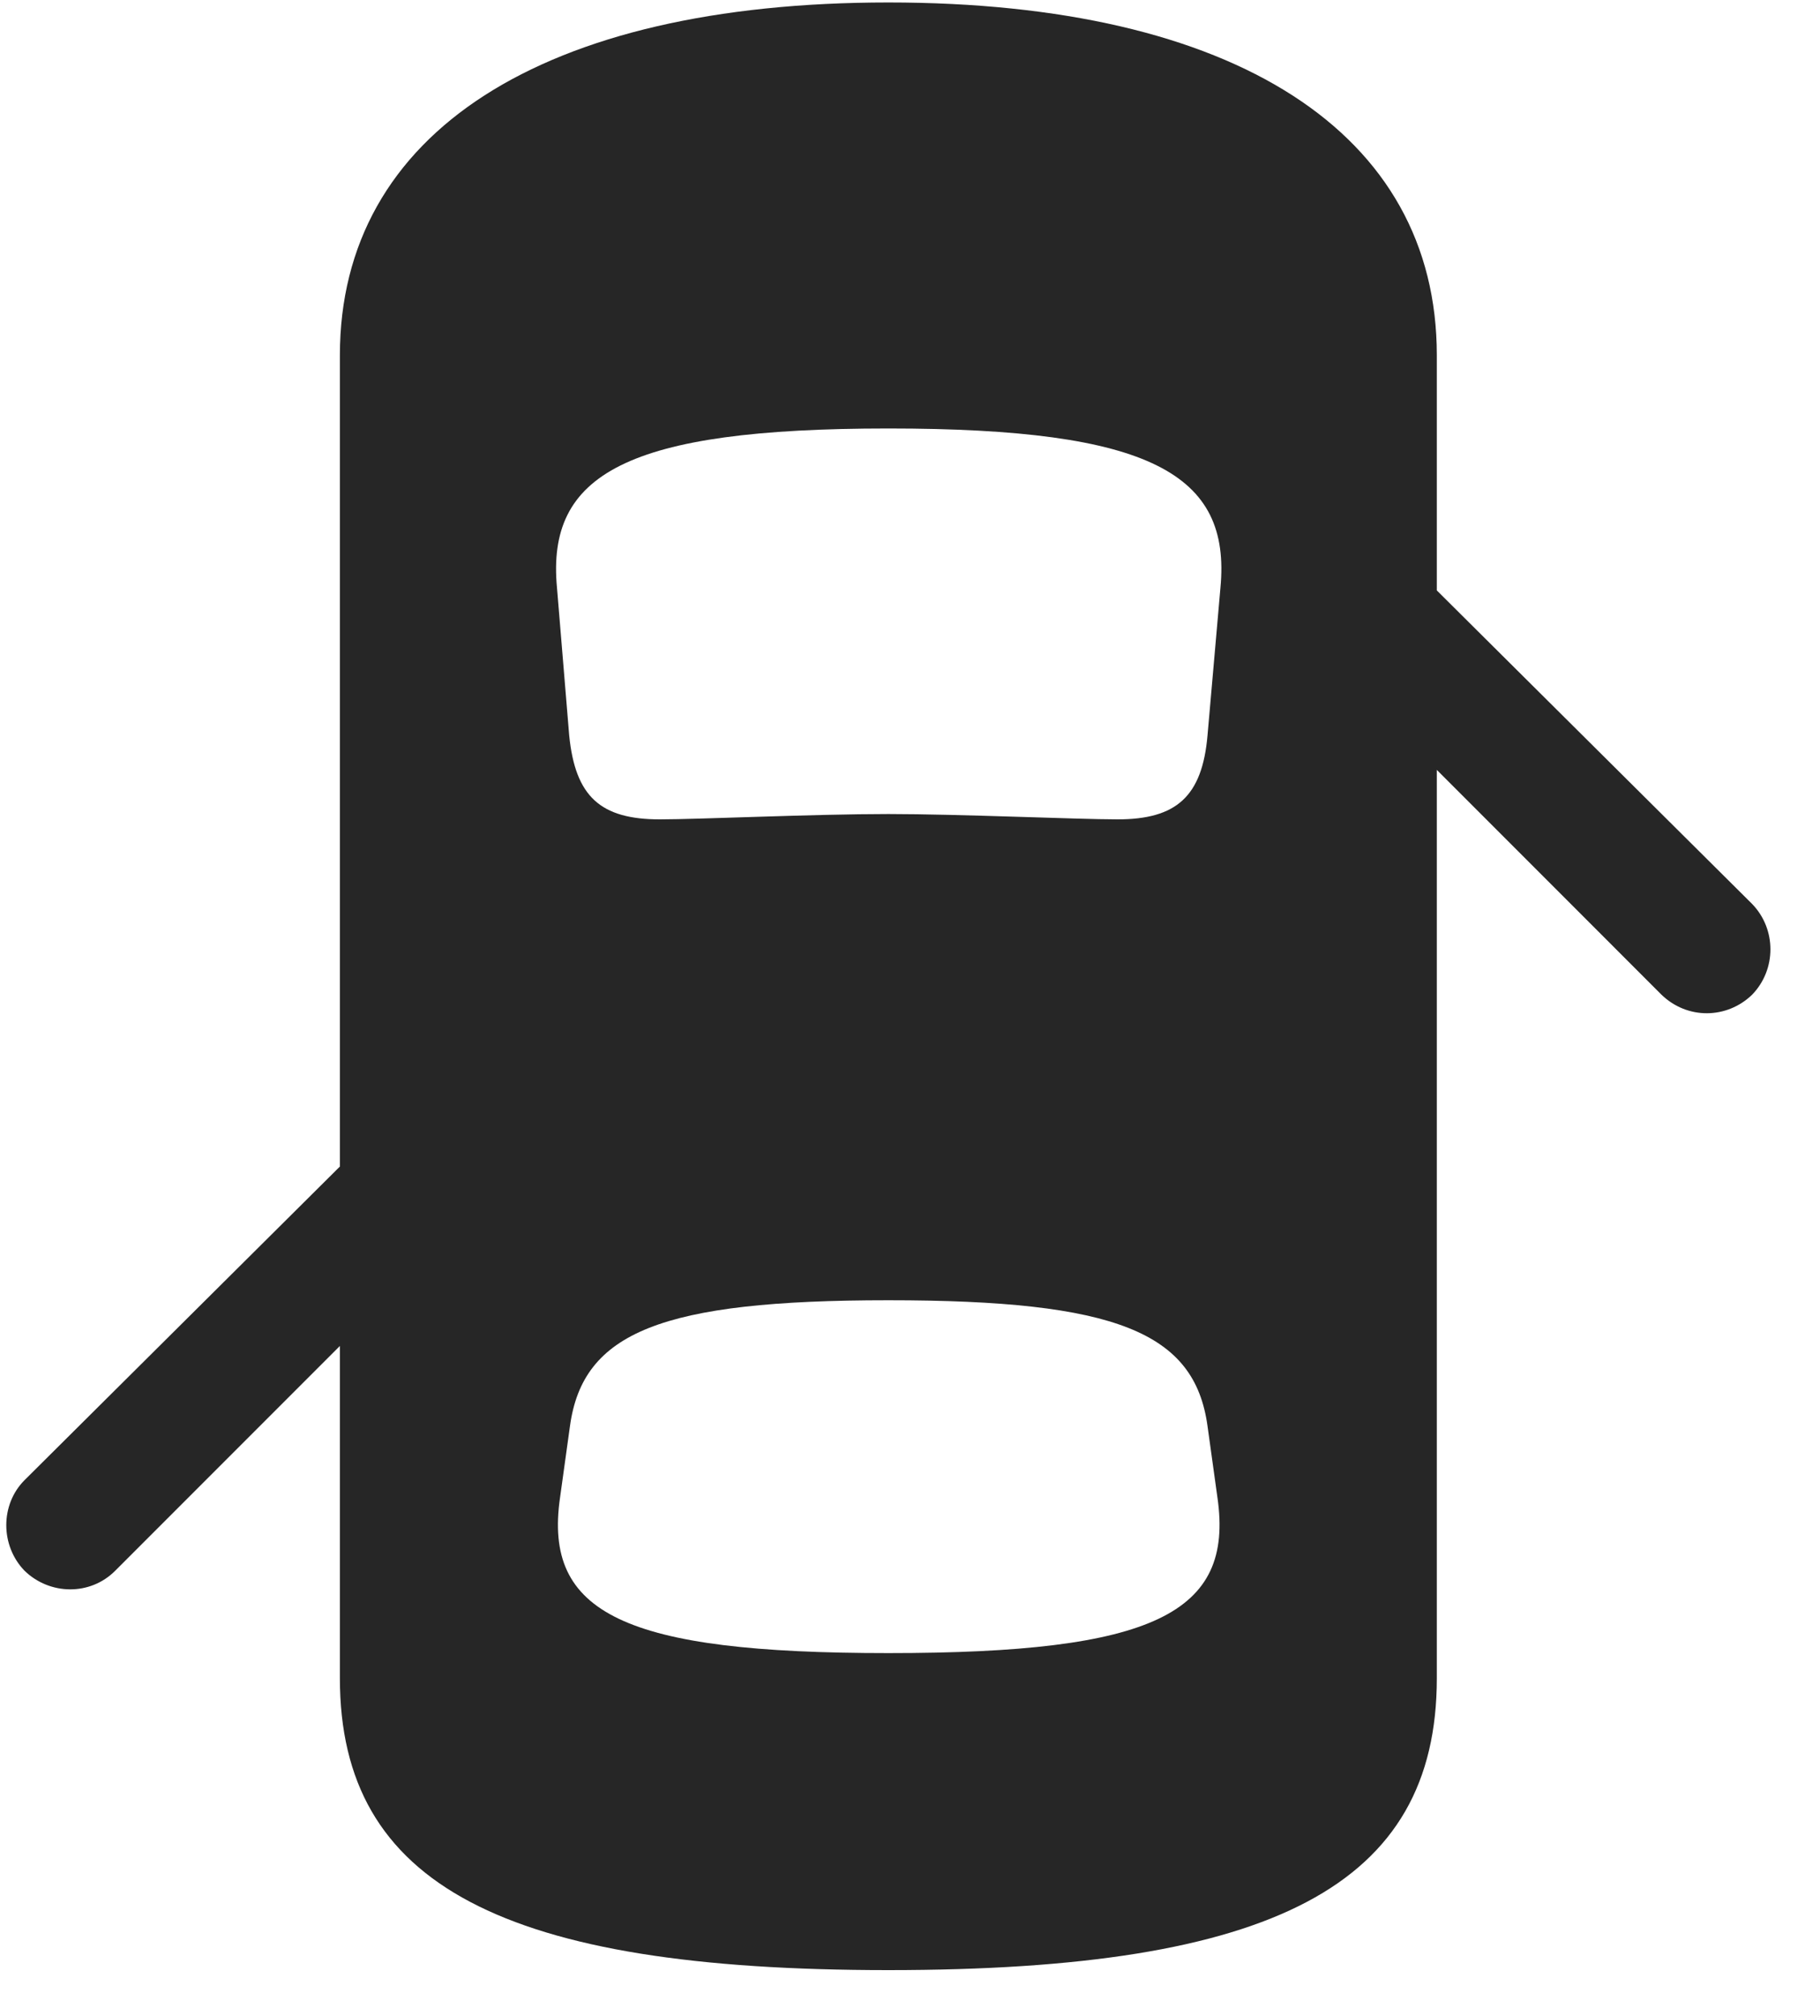 <svg width="28" height="31" viewBox="0 0 28 31" fill="none" xmlns="http://www.w3.org/2000/svg">
<g clip-path="url(#clip0_2207_17034)">
<path d="M13.667 30.296C19.585 30.296 22.105 28.995 22.105 25.807V5.464C22.105 2.042 18.999 0.038 13.667 0.038C8.347 0.038 5.229 2.042 5.229 5.464V25.807C5.229 28.995 7.761 30.296 13.667 30.296ZM13.667 12.518C12.519 12.518 10.761 12.6 10.151 12.6C9.237 12.6 8.851 12.249 8.757 11.311L8.569 9.038C8.405 7.292 9.636 6.589 13.667 6.589C17.71 6.589 18.941 7.292 18.776 9.038L18.577 11.311C18.495 12.249 18.097 12.6 17.194 12.6C16.573 12.6 14.757 12.518 13.667 12.518ZM13.667 25.421C9.601 25.421 8.358 24.811 8.616 23.03L8.769 21.928C8.968 20.487 10.175 19.995 13.667 19.995C17.171 19.995 18.378 20.487 18.577 21.928L18.73 23.03C18.987 24.811 17.745 25.421 13.667 25.421ZM21.226 8.206V10.96L25.561 15.296C25.96 15.682 26.569 15.671 26.956 15.296C27.331 14.909 27.331 14.288 26.956 13.901L21.226 8.206ZM6.108 17.065L0.378 22.761C0.003 23.136 0.003 23.768 0.378 24.155C0.765 24.53 1.386 24.542 1.772 24.155L6.108 19.819V17.065Z" fill="black" fill-opacity="0.85"/>
</g>
<defs>
<clipPath id="clip0_2207_17034">
<rect width="27.141" height="30.27" fill="white" transform="translate(0.097 0.038)"/>
</clipPath>
</defs>
</svg>
